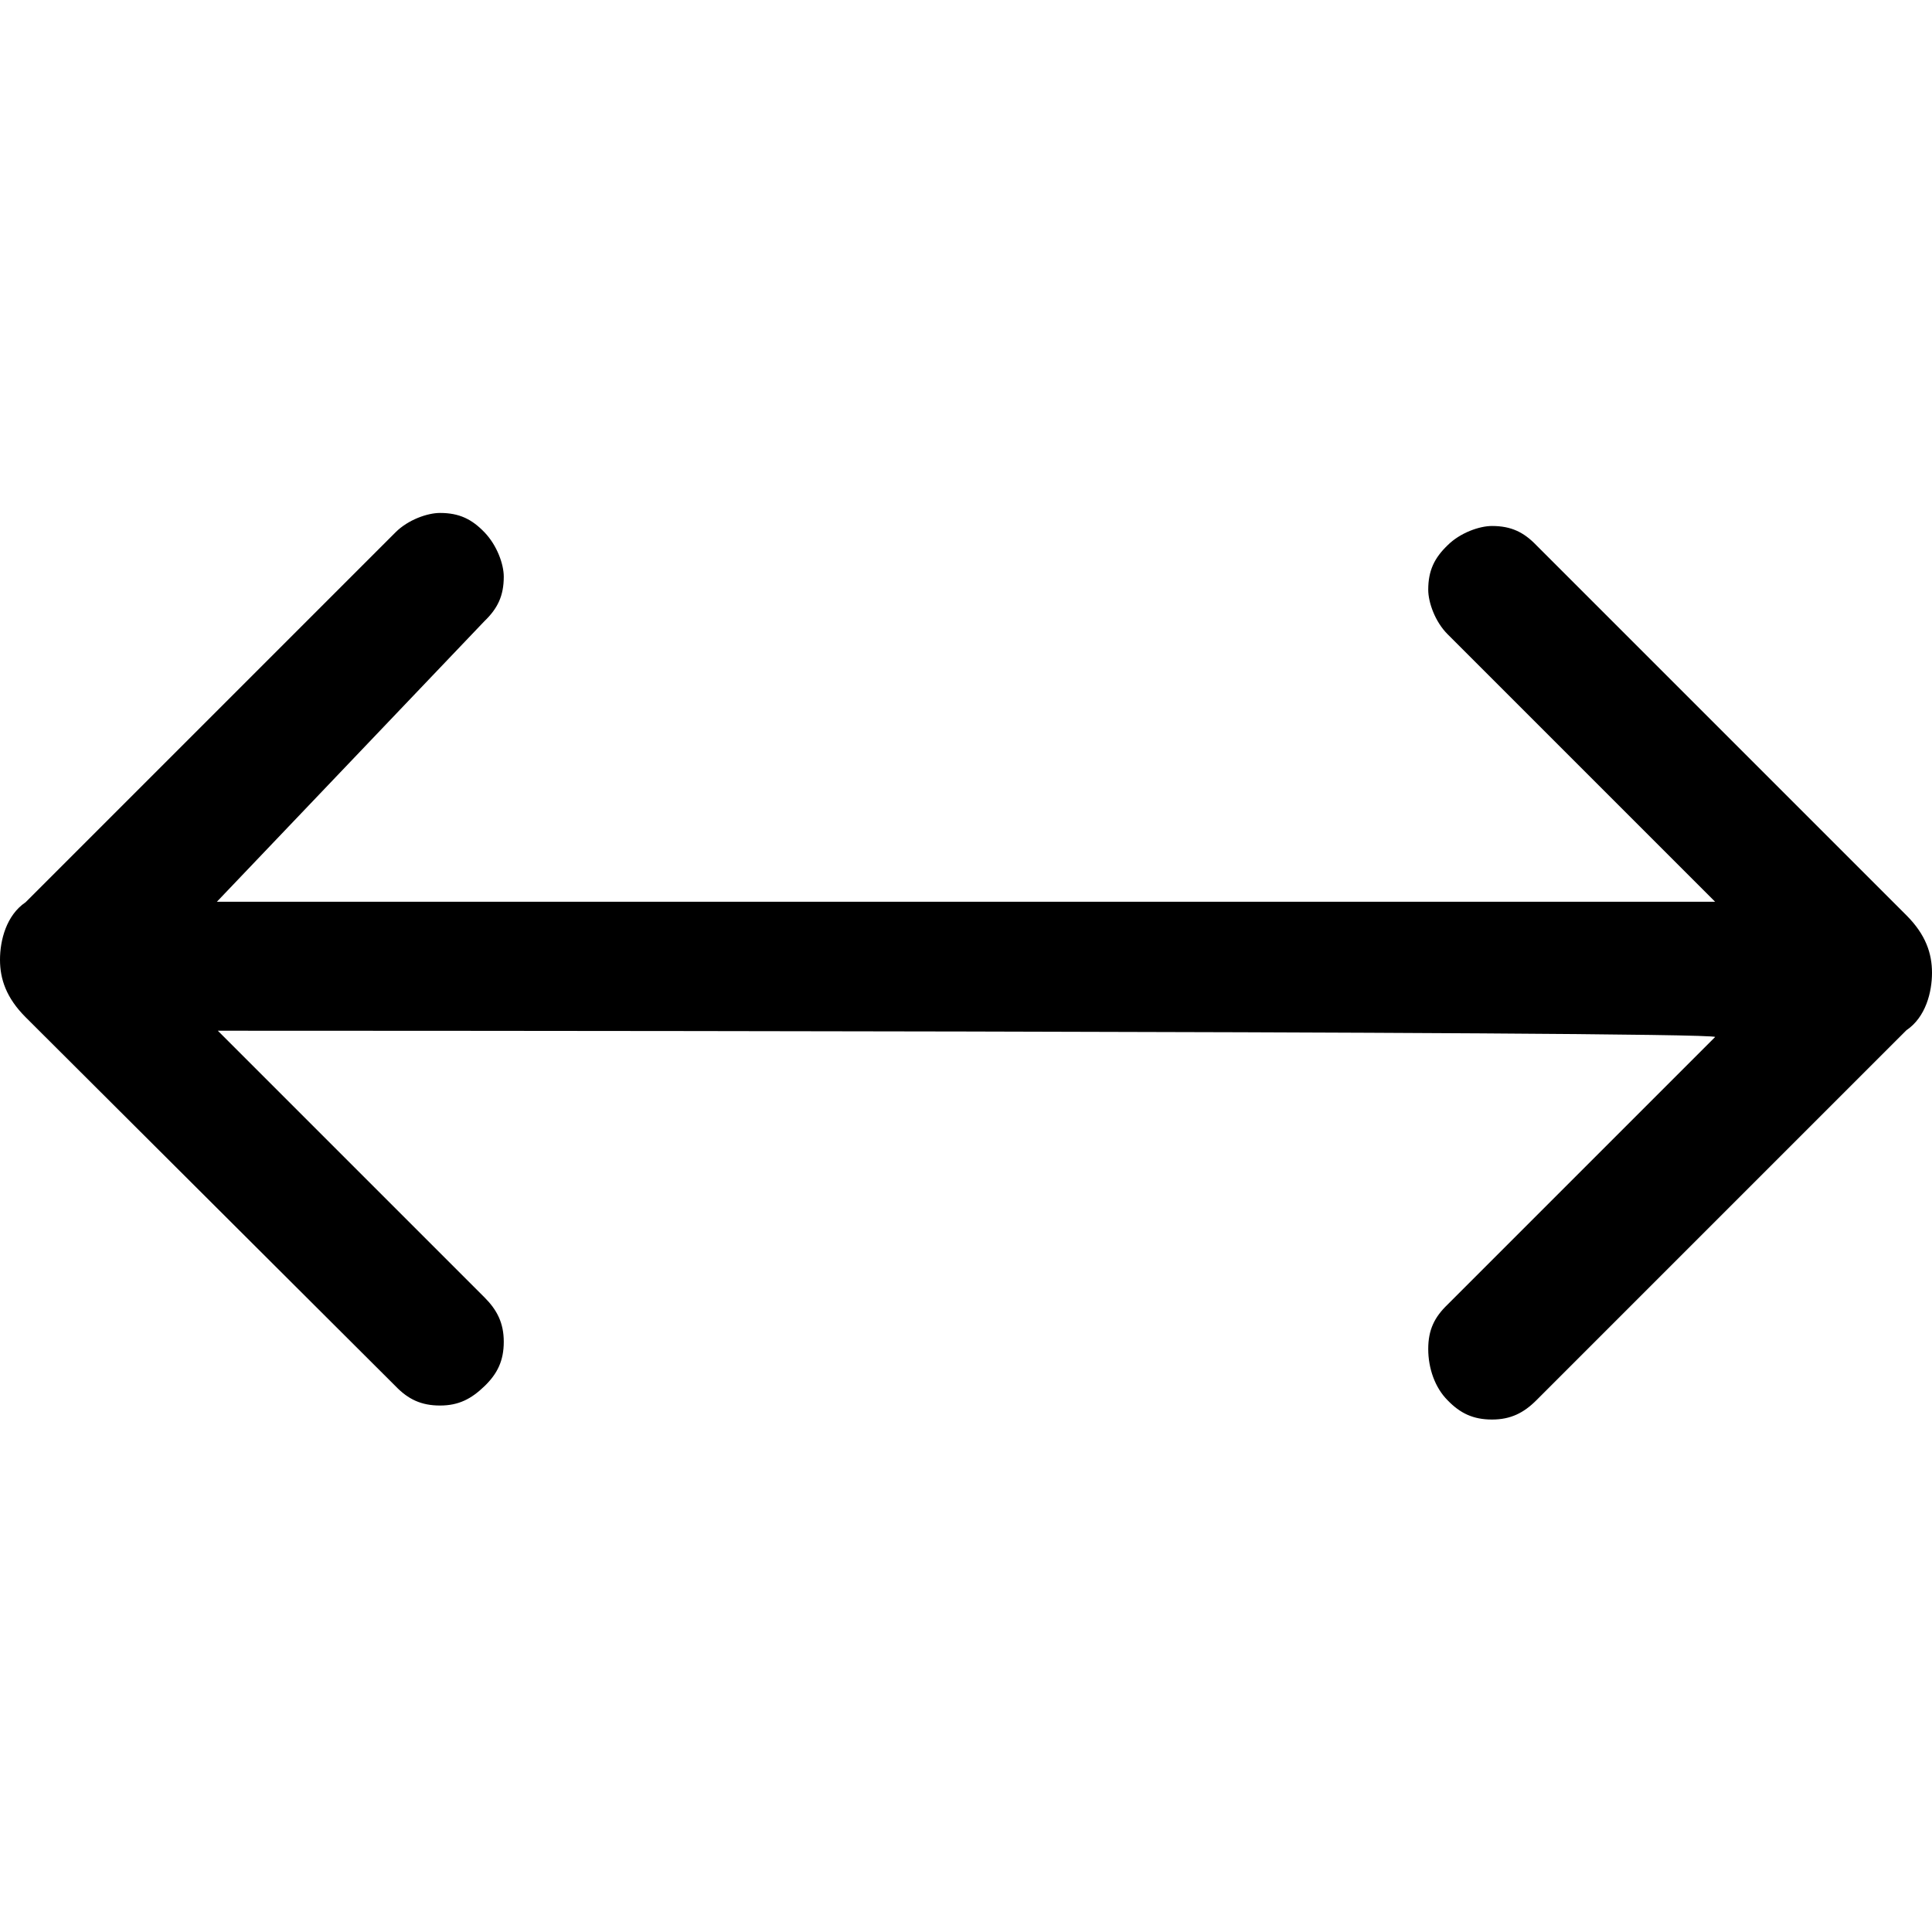 <?xml version="1.0" encoding="UTF-8"?>
<svg id="Capa_1" data-name="Capa 1" xmlns="http://www.w3.org/2000/svg" viewBox="0 0 40 40">
  <defs>
    <style>
      .cls-1 {
        fill: none;
      }
    </style>
  </defs>
  <rect class="cls-1" width="40" height="40"/>
  <path d="m4.49,21.32l5.54,5.54c.26.26.4.53.4.92s-.13.66-.4.92-.53.4-.92.4-.66-.13-.92-.4L.53,21.06c-.4-.4-.53-.79-.53-1.19s.13-.92.53-1.19l7.66-7.66c.26-.26.66-.4.92-.4.4,0,.66.13.92.4s.4.66.4.92c0,.4-.13.66-.4.92l-5.54,5.81h31.02l-5.54-5.54c-.26-.26-.4-.66-.4-.92,0-.4.13-.66.4-.92.26-.26.66-.4.92-.4.4,0,.66.13.92.4l7.66,7.66c.4.4.53.79.53,1.19s-.13.92-.53,1.19l-7.66,7.66c-.26.26-.53.4-.92.4s-.66-.13-.92-.4c-.26-.26-.4-.66-.4-1.06s.13-.66.4-.92l5.54-5.54c0-.13-31.02-.13-31.02-.13Z"/>
</svg>